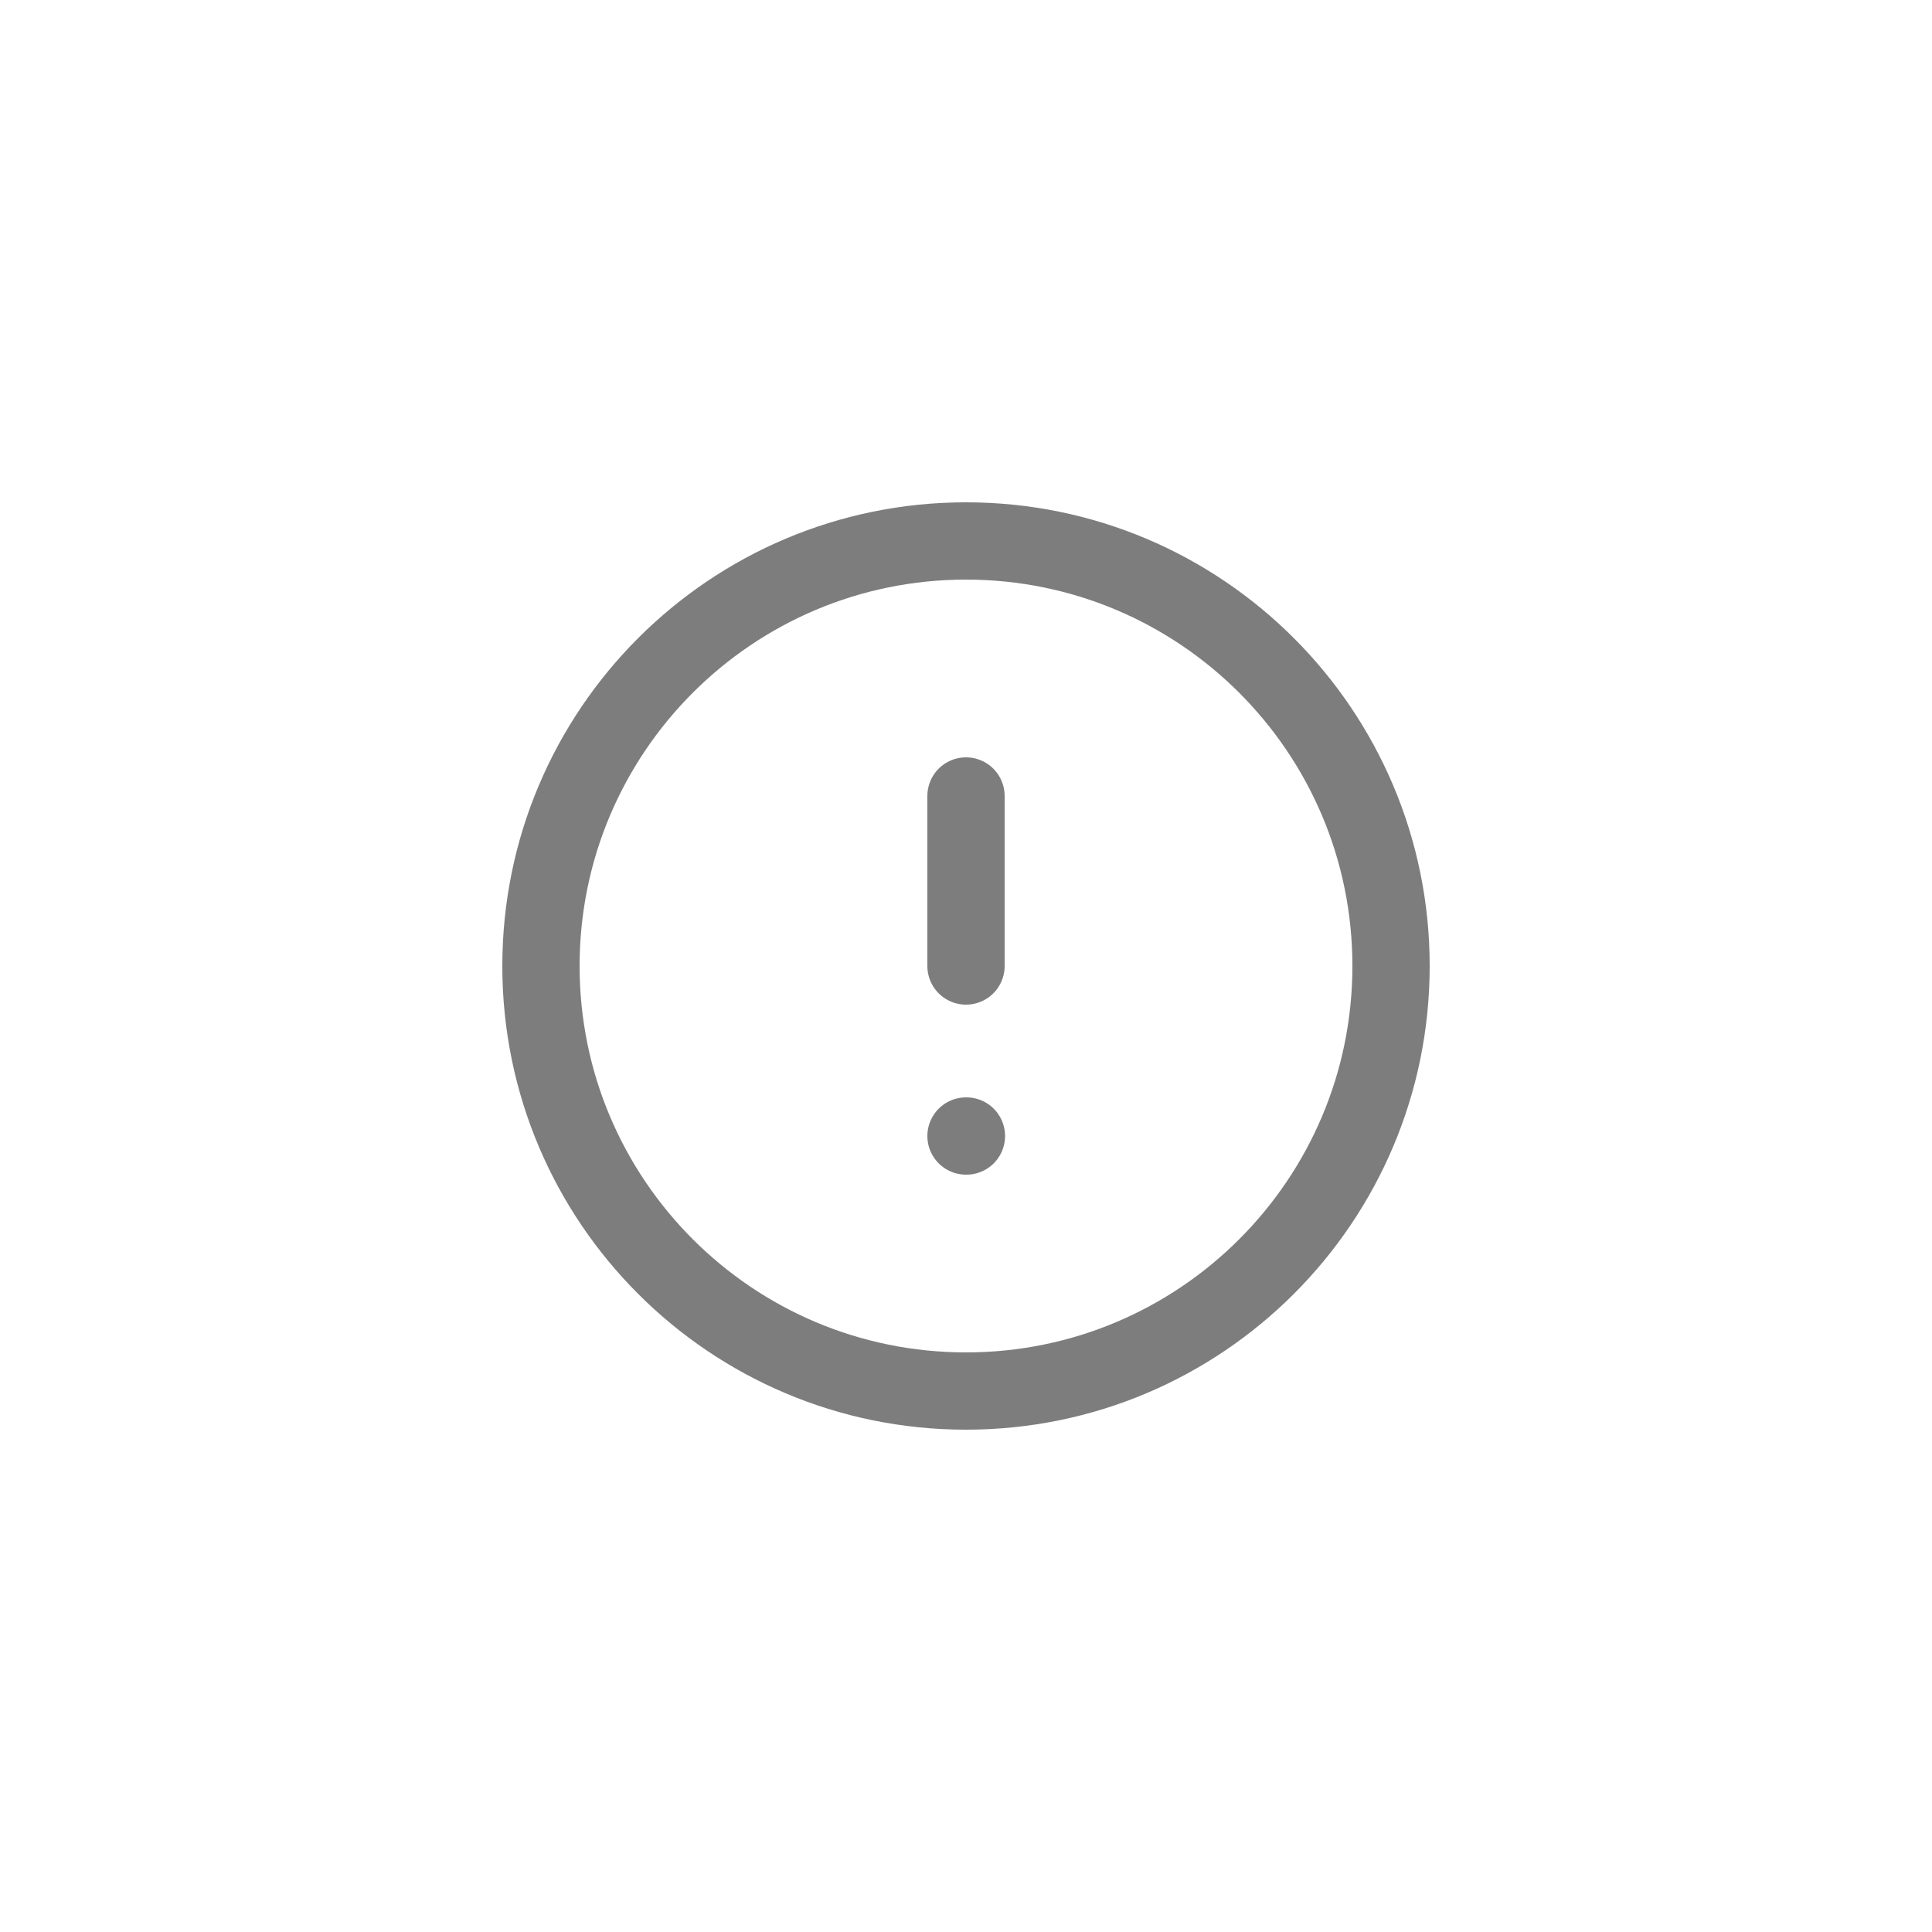 <svg width="50" height="50" viewBox="0 0 50 50" fill="none" xmlns="http://www.w3.org/2000/svg">
<path d="M25 36C31.075 36 36 31.075 36 25C36 18.925 31.075 14 25 14C18.925 14 14 18.925 14 25C14 31.075 18.925 36 25 36Z" stroke="#7D7D7D" stroke-width="2" stroke-linecap="round" stroke-linejoin="round"/>
<path d="M25 20.6V25" stroke="#7D7D7D" stroke-width="2" stroke-linecap="round" stroke-linejoin="round"/>
<path d="M25 29.4H25.011" stroke="#7D7D7D" stroke-width="2" stroke-linecap="round" stroke-linejoin="round"/>
</svg>
